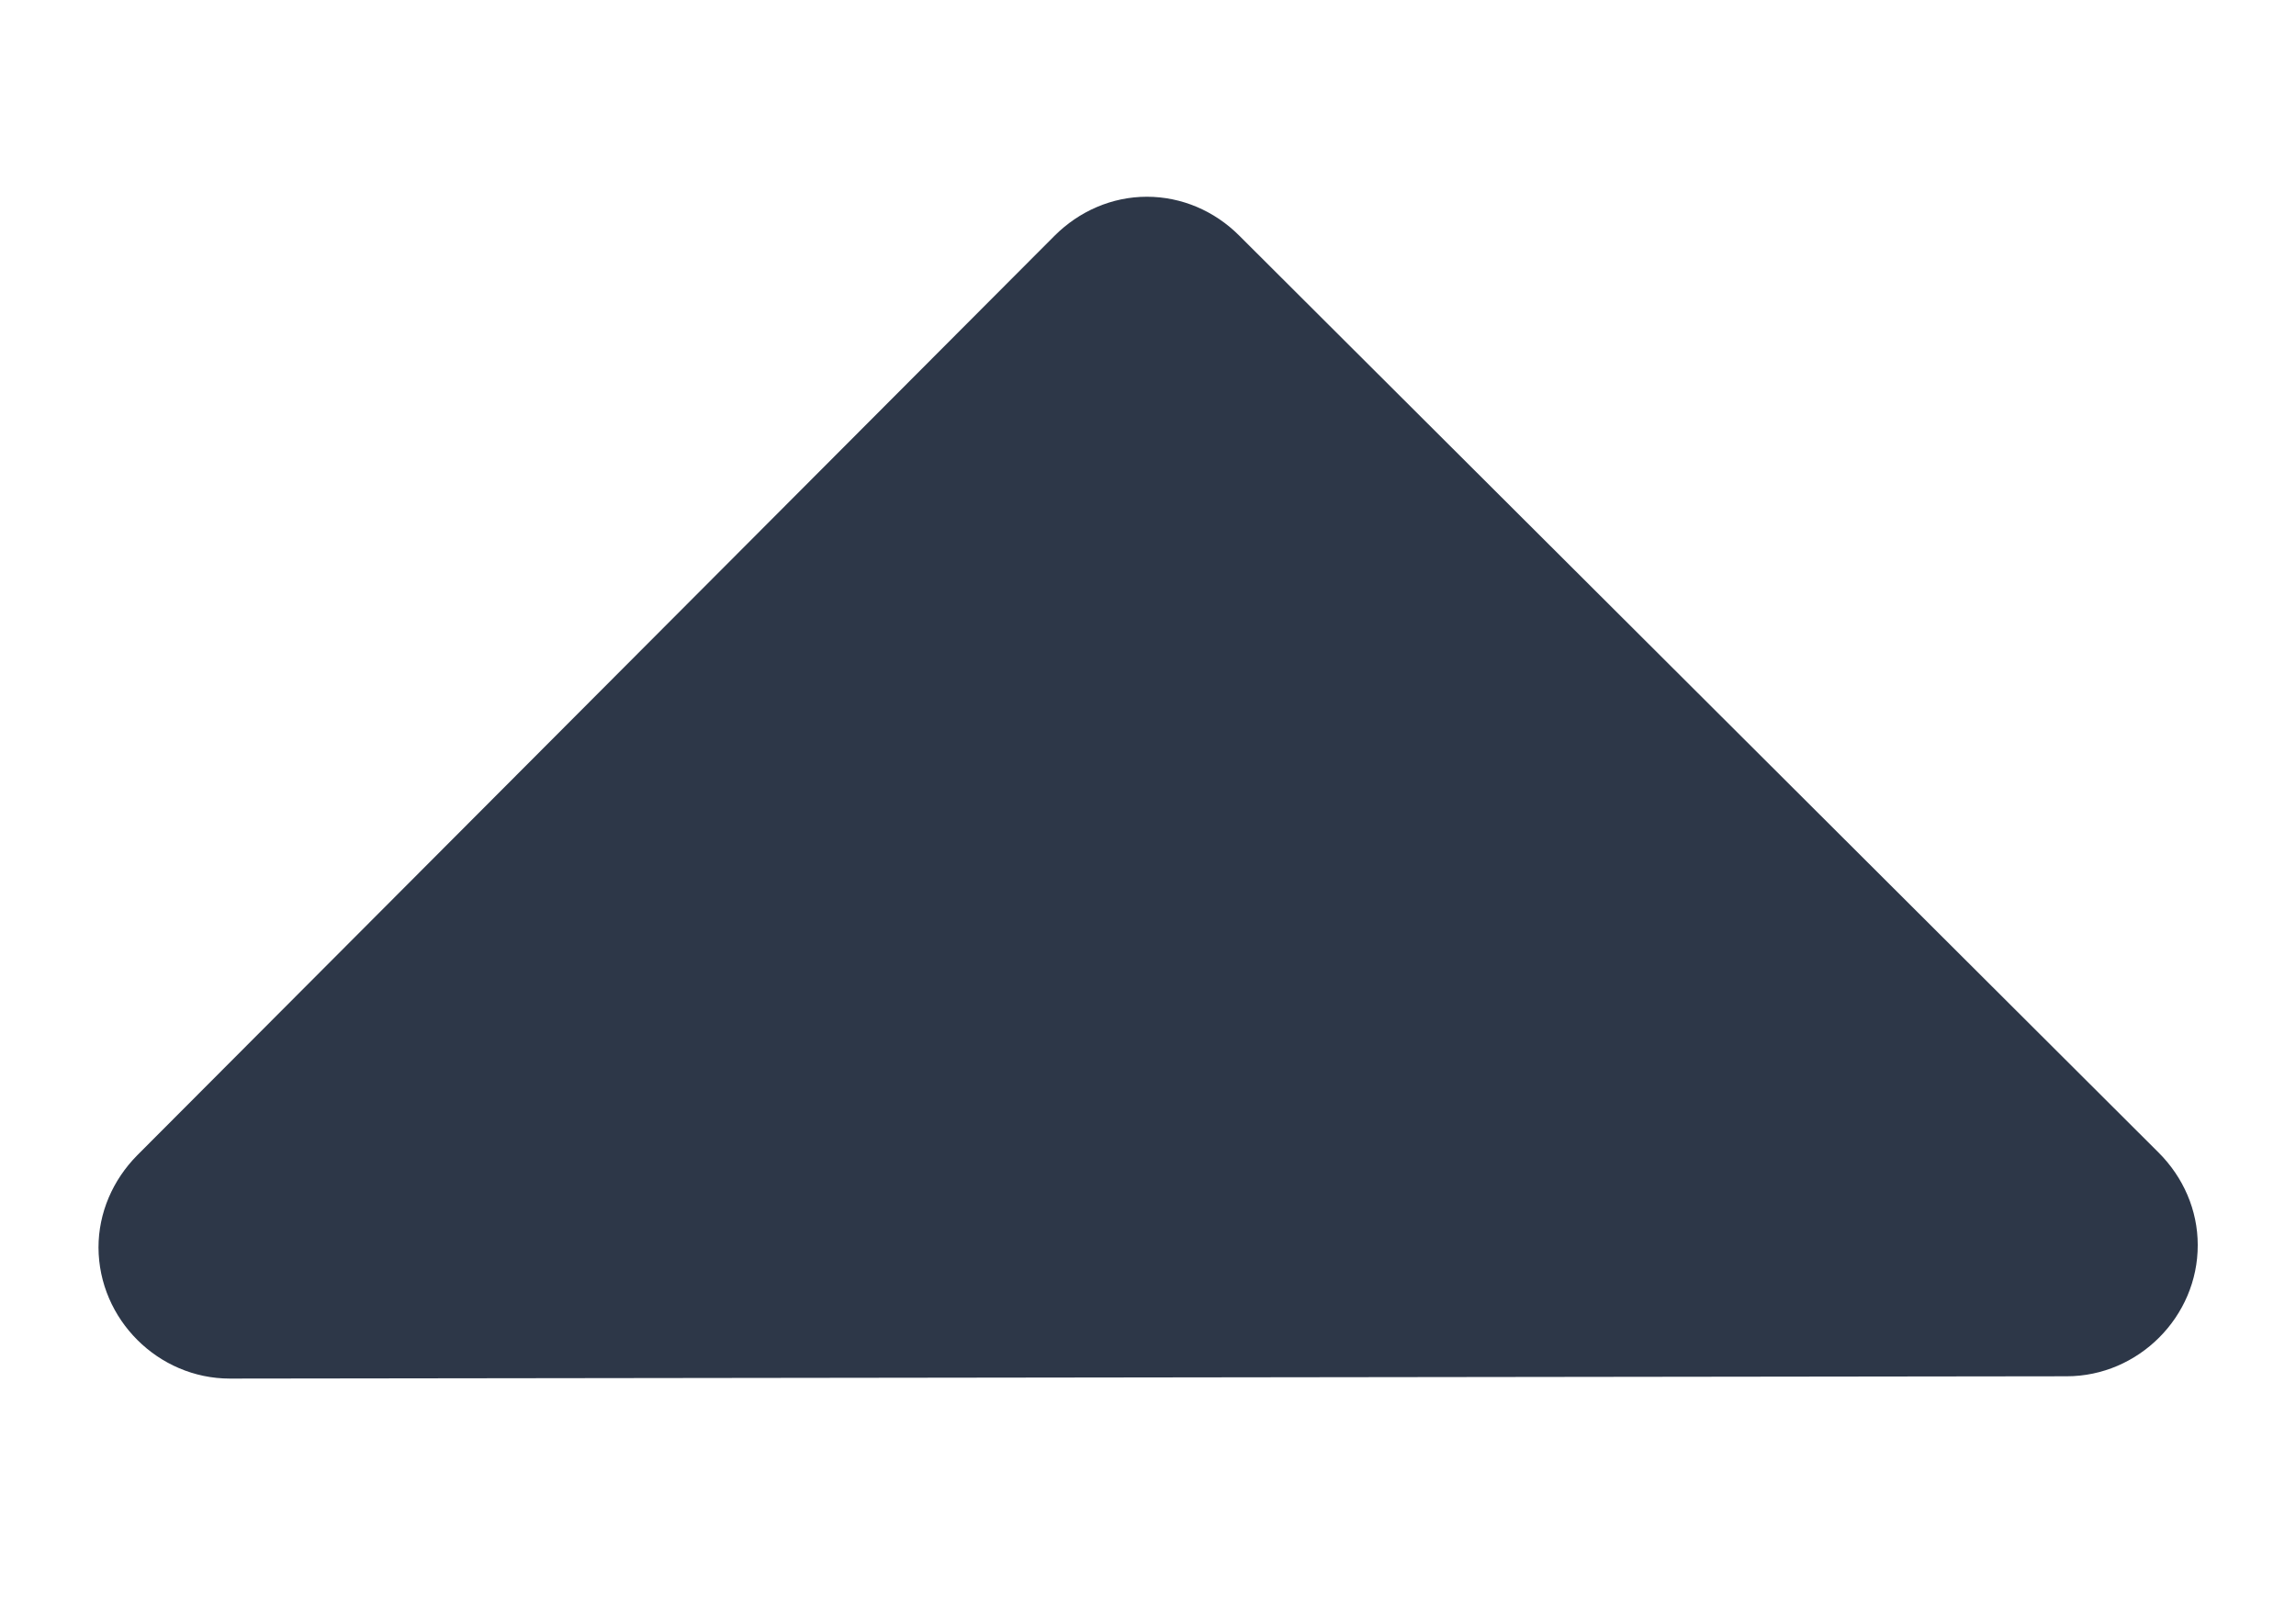 <svg width="10" height="7" viewBox="0 0 10 7" fill="none" xmlns="http://www.w3.org/2000/svg">
<path d="M0.429 5.434C0.43 5.747 0.689 6.005 1.001 6.005L9.001 5.995C9.314 5.995 9.573 5.735 9.572 5.423C9.572 5.271 9.509 5.128 9.402 5.021L5.397 1.026C5.29 0.919 5.147 0.857 4.995 0.857C4.843 0.857 4.7 0.92 4.593 1.027L0.598 5.032C0.491 5.14 0.429 5.283 0.429 5.434Z" fill="#2D3748"/>
</svg>
